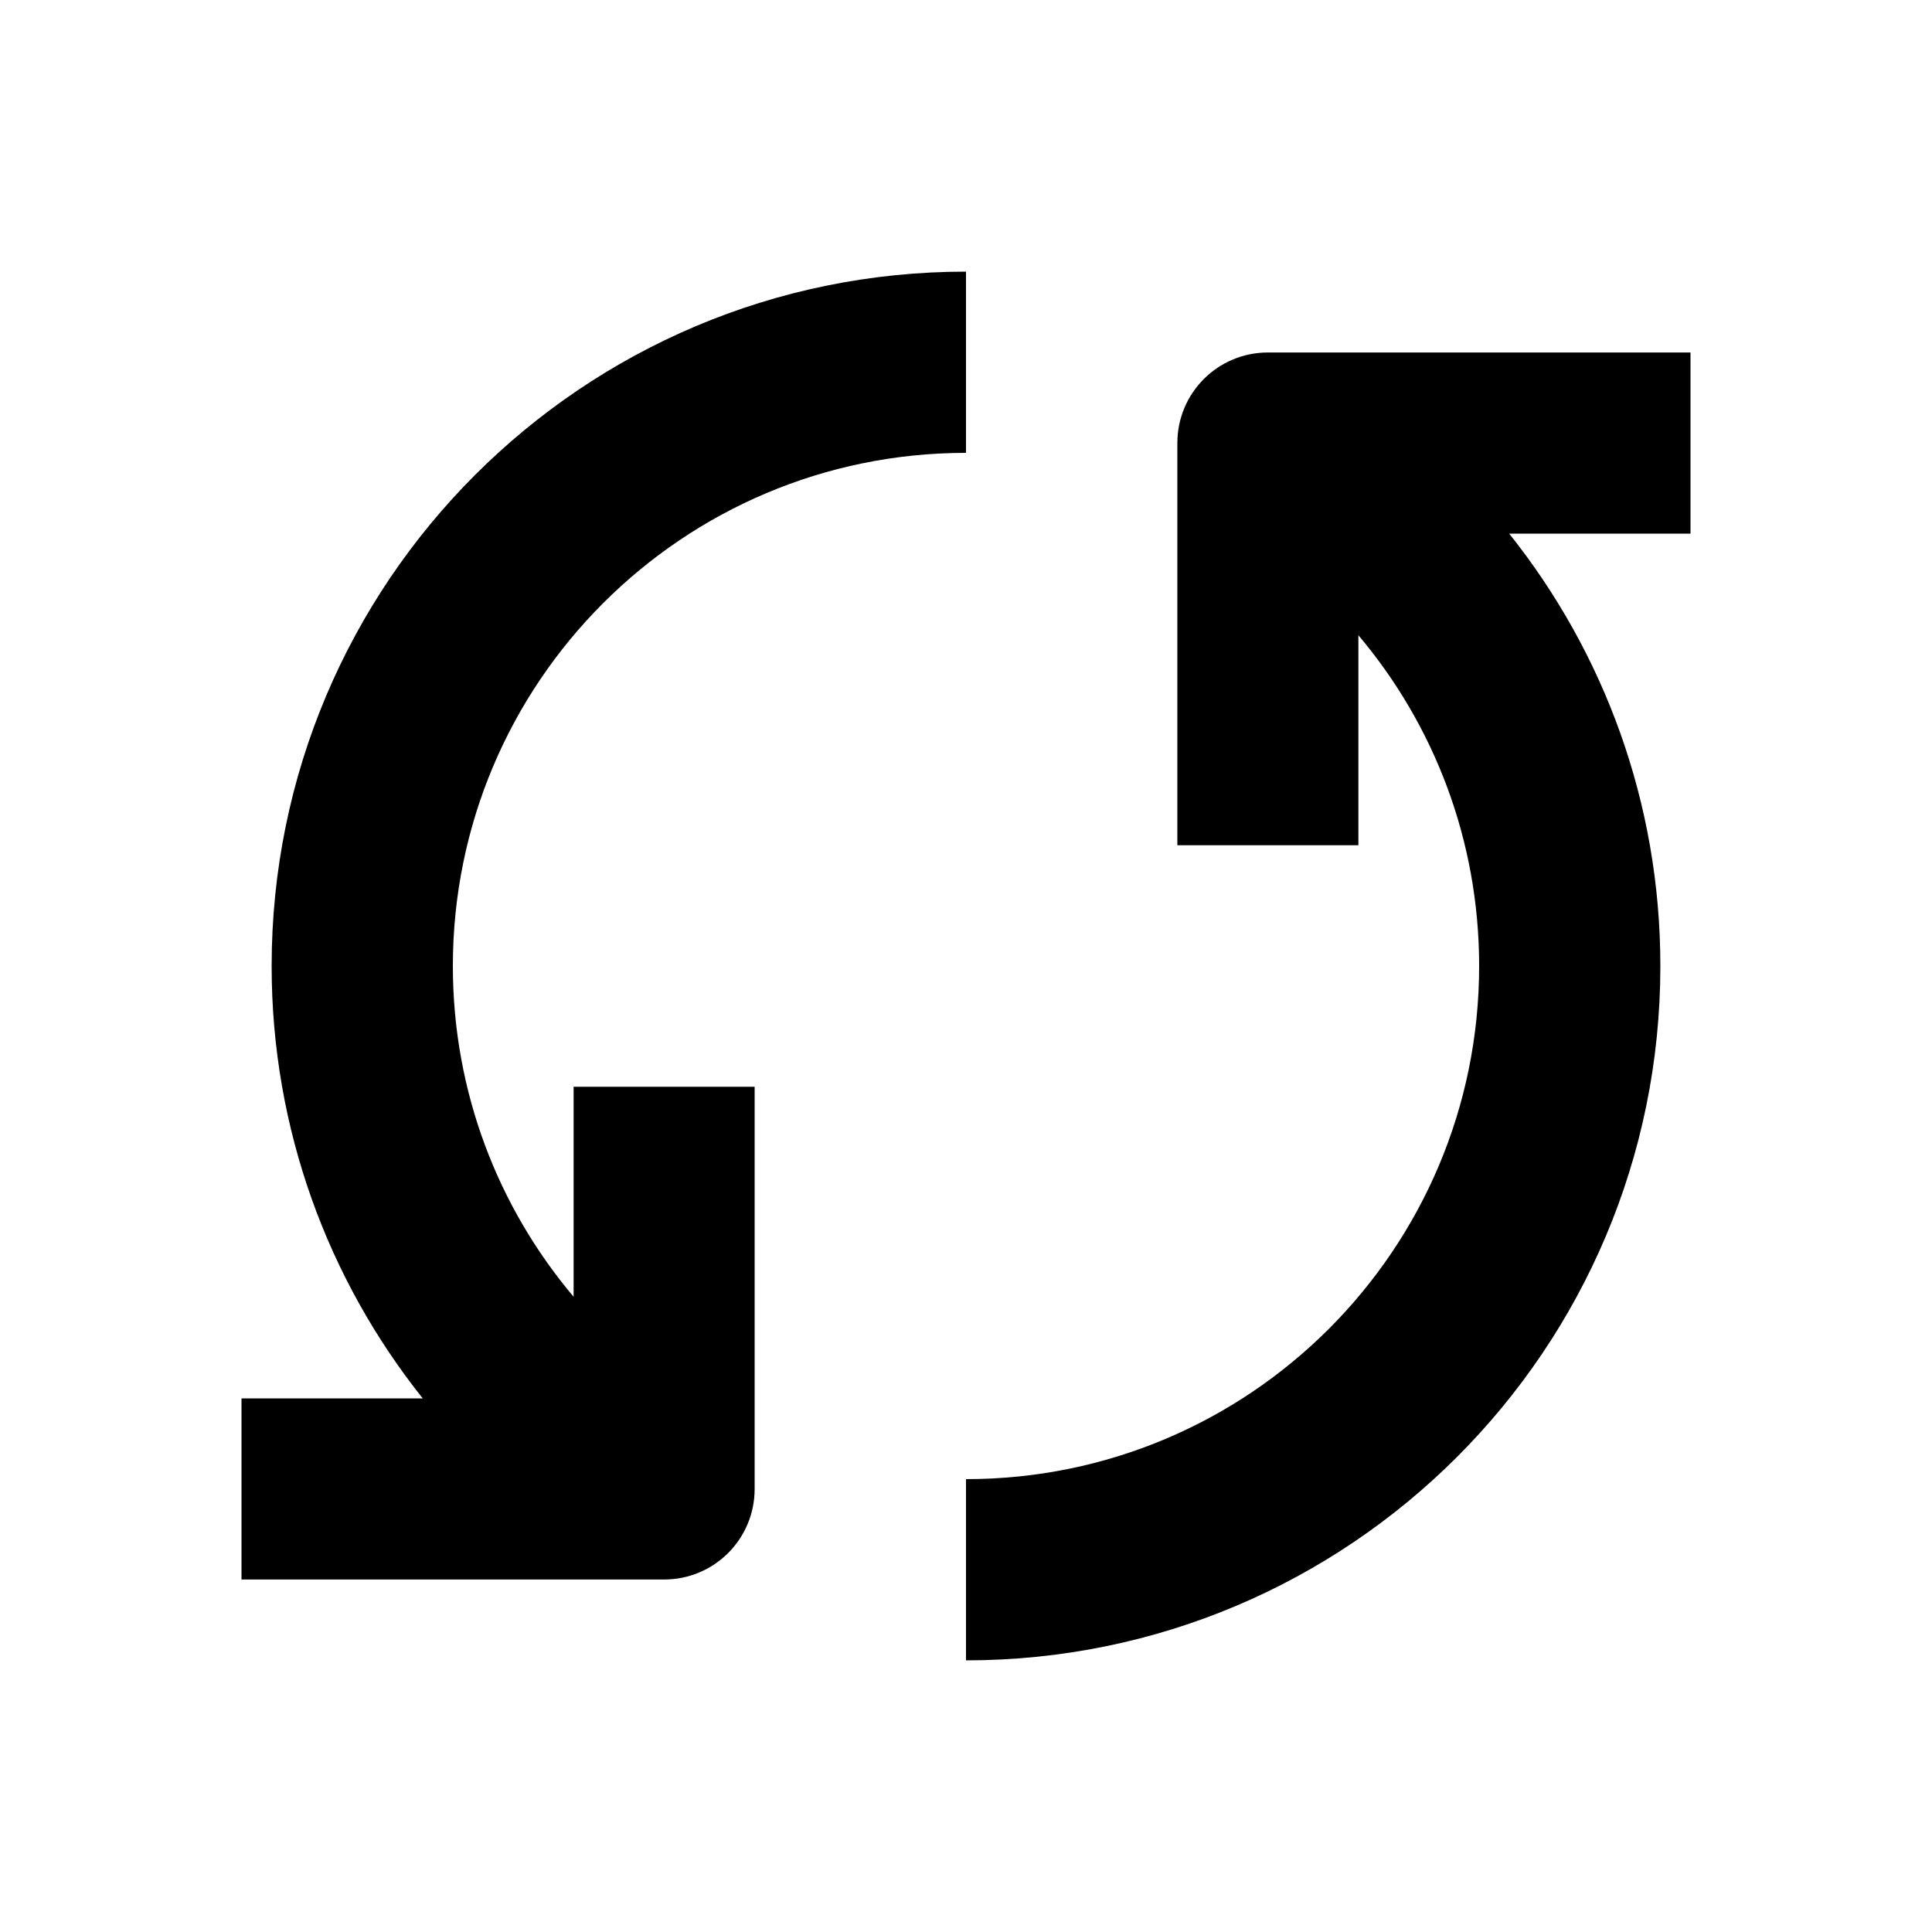 <svg viewBox="0 0 20 20" fill="none" xmlns="http://www.w3.org/2000/svg">
<path fill-rule="evenodd" clip-rule="evenodd" d="M10 4.688C7.066 4.688 4.688 7.066 4.688 10C4.688 11.304 5.157 12.499 5.938 13.424V11.25H7.812V15.414C7.812 15.932 7.393 16.351 6.875 16.351H2.5V14.476H4.376C3.398 13.249 2.812 11.693 2.812 10C2.812 6.03 6.03 2.812 10 2.812V4.688ZM12.188 4.586C12.188 4.068 12.607 3.649 13.125 3.649H17.5V5.524H15.623C16.602 6.751 17.188 8.307 17.188 10C17.188 13.97 13.97 17.188 10 17.188V15.312C12.934 15.312 15.312 12.934 15.312 10C15.312 8.696 14.843 7.501 14.062 6.576V8.75H12.188V4.586Z" fill="currentColor"/>
</svg>
